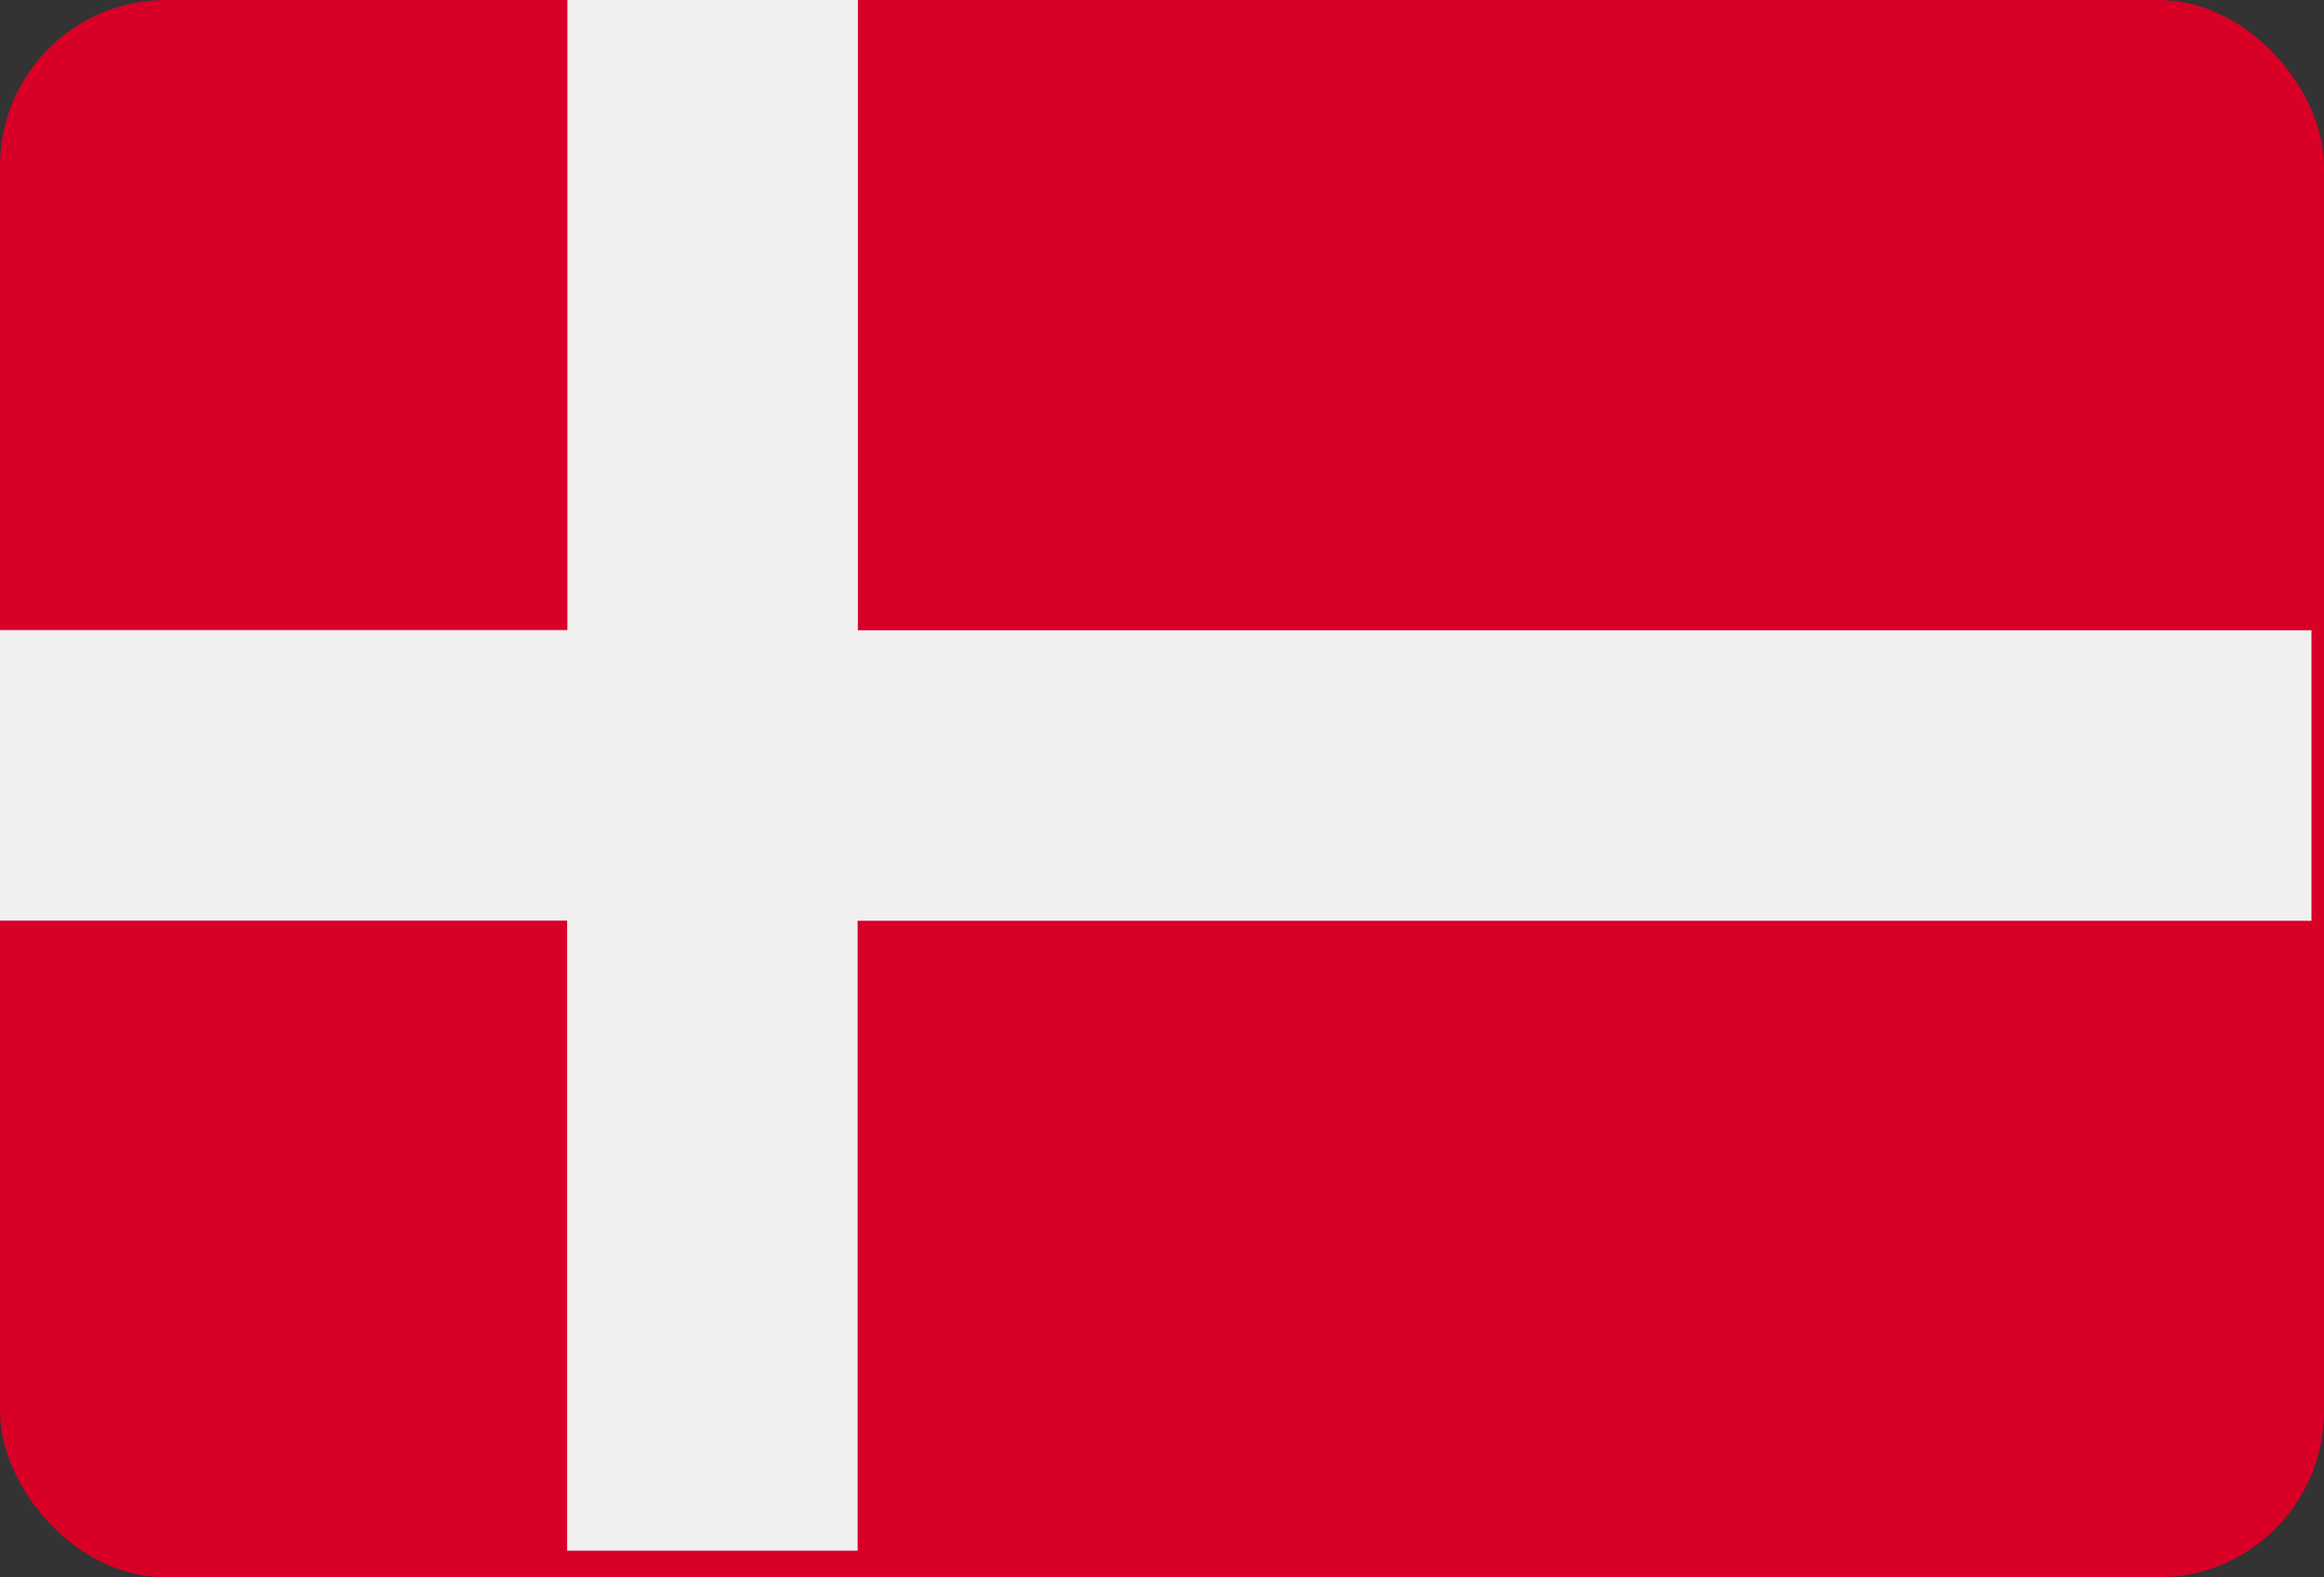 <svg xmlns="http://www.w3.org/2000/svg" xmlns:xlink="http://www.w3.org/1999/xlink" width="28" height="19" viewBox="0 0 28 19">
  <rect x="0" y="0" width="28" height="19" fill="#333333" stroke="none"/>
  <defs>
    <clipPath id="clip-path">
      <rect id="Rectangle_177" data-name="Rectangle 177" width="28" height="19" rx="2" transform="translate(0.172)" fill="#fff"/>
    </clipPath>
  </defs>
  <g id="denmark" transform="translate(-0.172)" clip-path="url(#clip-path)">
    <g id="denmark-2" data-name="denmark" transform="translate(0)">
      <rect id="Rectangle_135" data-name="Rectangle 135" width="28" height="19" transform="translate(0.172 0)" fill="#d80027"/>
      <path id="Path_642" data-name="Path 642" d="M10.508,85.33h-3.5v7.589H0v3.5H7.005v7.589h3.5V96.421H28.021v-3.5H10.508Z" transform="translate(0 -85.33)" fill="#f0f0f0"/>
    </g>
  </g>
</svg>
